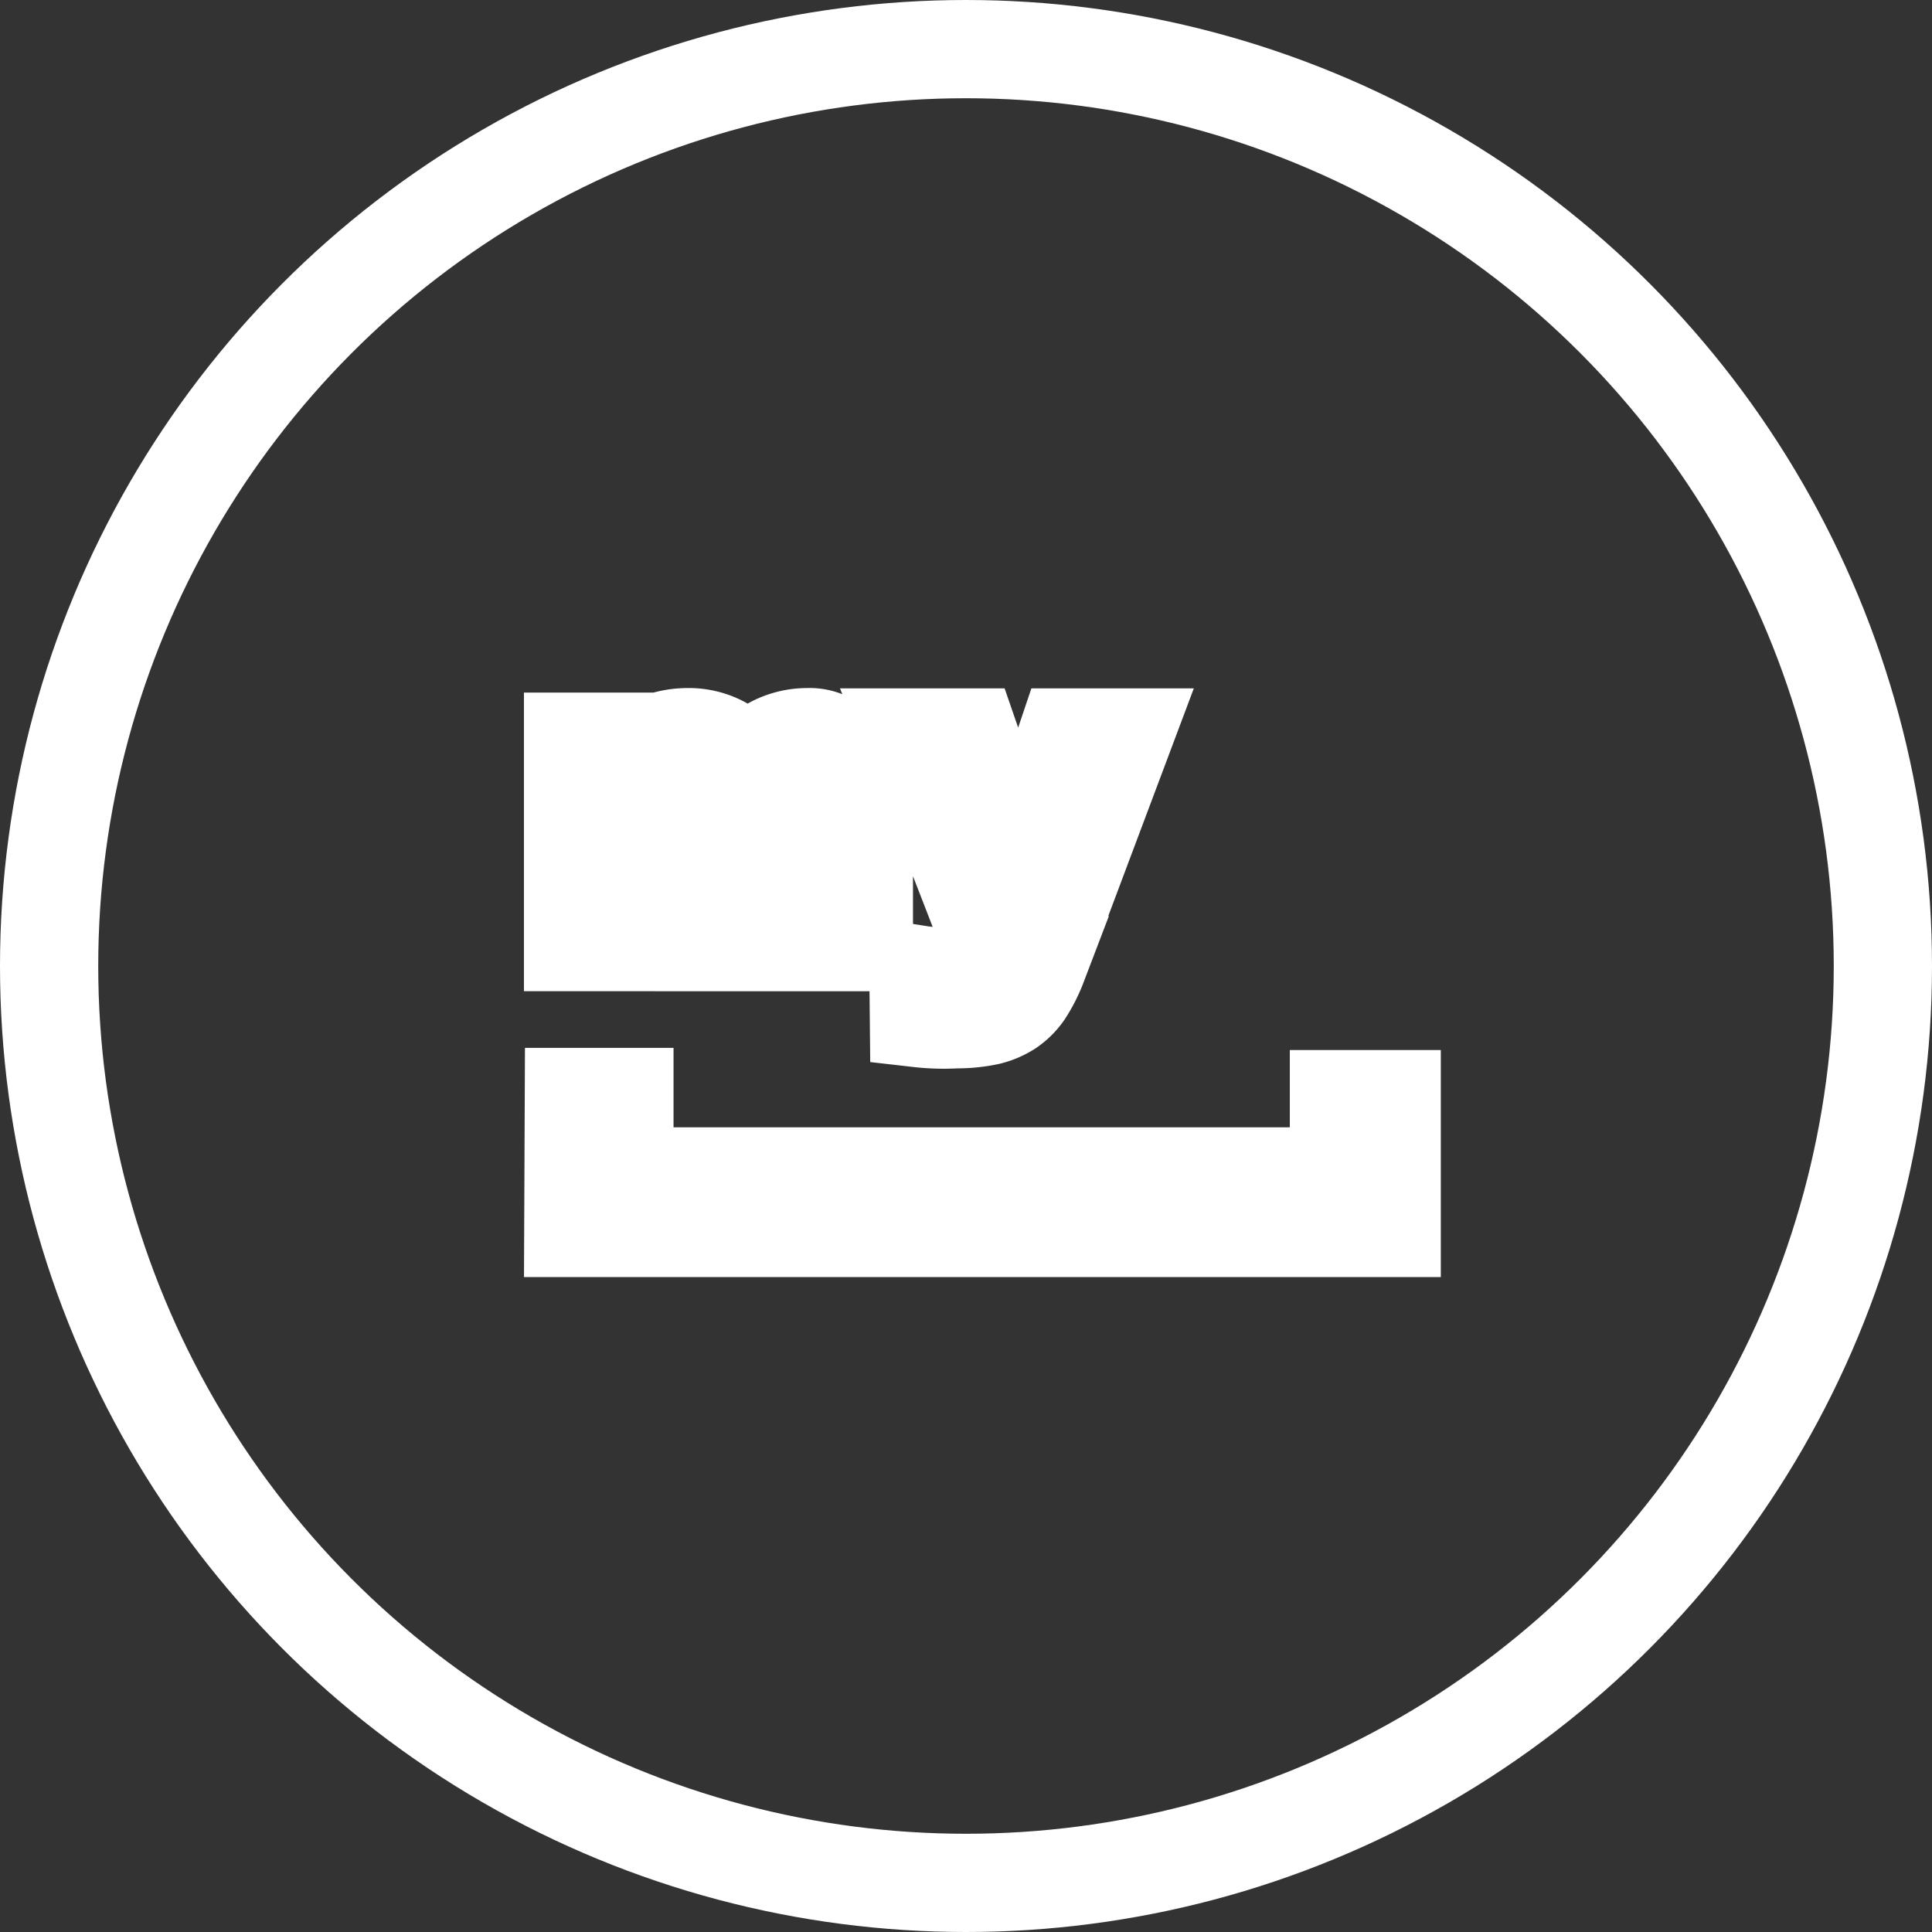 <svg id="myspace" xmlns="http://www.w3.org/2000/svg" width="59" height="59" viewBox="0 0 59 59">
  <rect x="0" y="0" width="59" height="59" fill="#333333" stroke="none"/>
  <defs>
    <style>
      .cls-1, .cls-2 {
        fill: none;
        stroke: #fff;
        stroke-width: 3px;
      }

      .cls-2 {
        fill-rule: evenodd;
      }
    </style>
  </defs>
  <circle class="cls-1" cx="29.5" cy="29.5" r="28"/>
  <path class="cls-2" d="M658.008,265l0.017-4h1.544v2.426h21.82v-2.36H683V265H658.008Zm14.177-8.025a4.363,4.363,0,0,1-.416.819,1.8,1.8,0,0,1-.455.458,2.024,2.024,0,0,1-.631.274,4.562,4.562,0,0,1-.981.1,6.65,6.65,0,0,1-1.14-.032l-0.013-1.333a6.134,6.134,0,0,0,.9.074,1.052,1.052,0,0,0,.855-0.331,2.271,2.271,0,0,0,.425-0.844l-2.384-6.138h1.765l1.5,4.345,1.464-4.345h1.717l-2.213,5.89Zm-6.868-5.378a0.679,0.679,0,0,0-.641-0.346,1.15,1.15,0,0,0-1.1.815,4.259,4.259,0,0,0-.136,1.265v2.94h-1.457v-3.355a4.554,4.554,0,0,0-.088-1.152,1.158,1.158,0,0,0-.476-0.386,0.88,0.88,0,0,0-.5-0.127,1.231,1.231,0,0,0-.69.2,1.113,1.113,0,0,0-.44.583,4.25,4.25,0,0,0-.132,1.262v2.974H658V250.15h1.528v0.836a2.478,2.478,0,0,1,1.953-.974,2.136,2.136,0,0,1,1.044.242,1.878,1.878,0,0,1,.726.732,2.872,2.872,0,0,1,.891-0.732,2.222,2.222,0,0,1,1.021-.242,1.217,1.217,0,0,1,.833.273,2.021,2.021,0,0,1,.885,2.072v3.914h-1.524S665.317,252.77,665.317,251.6Z" transform="translate(-640.5 -227.5)"/>
</svg>
